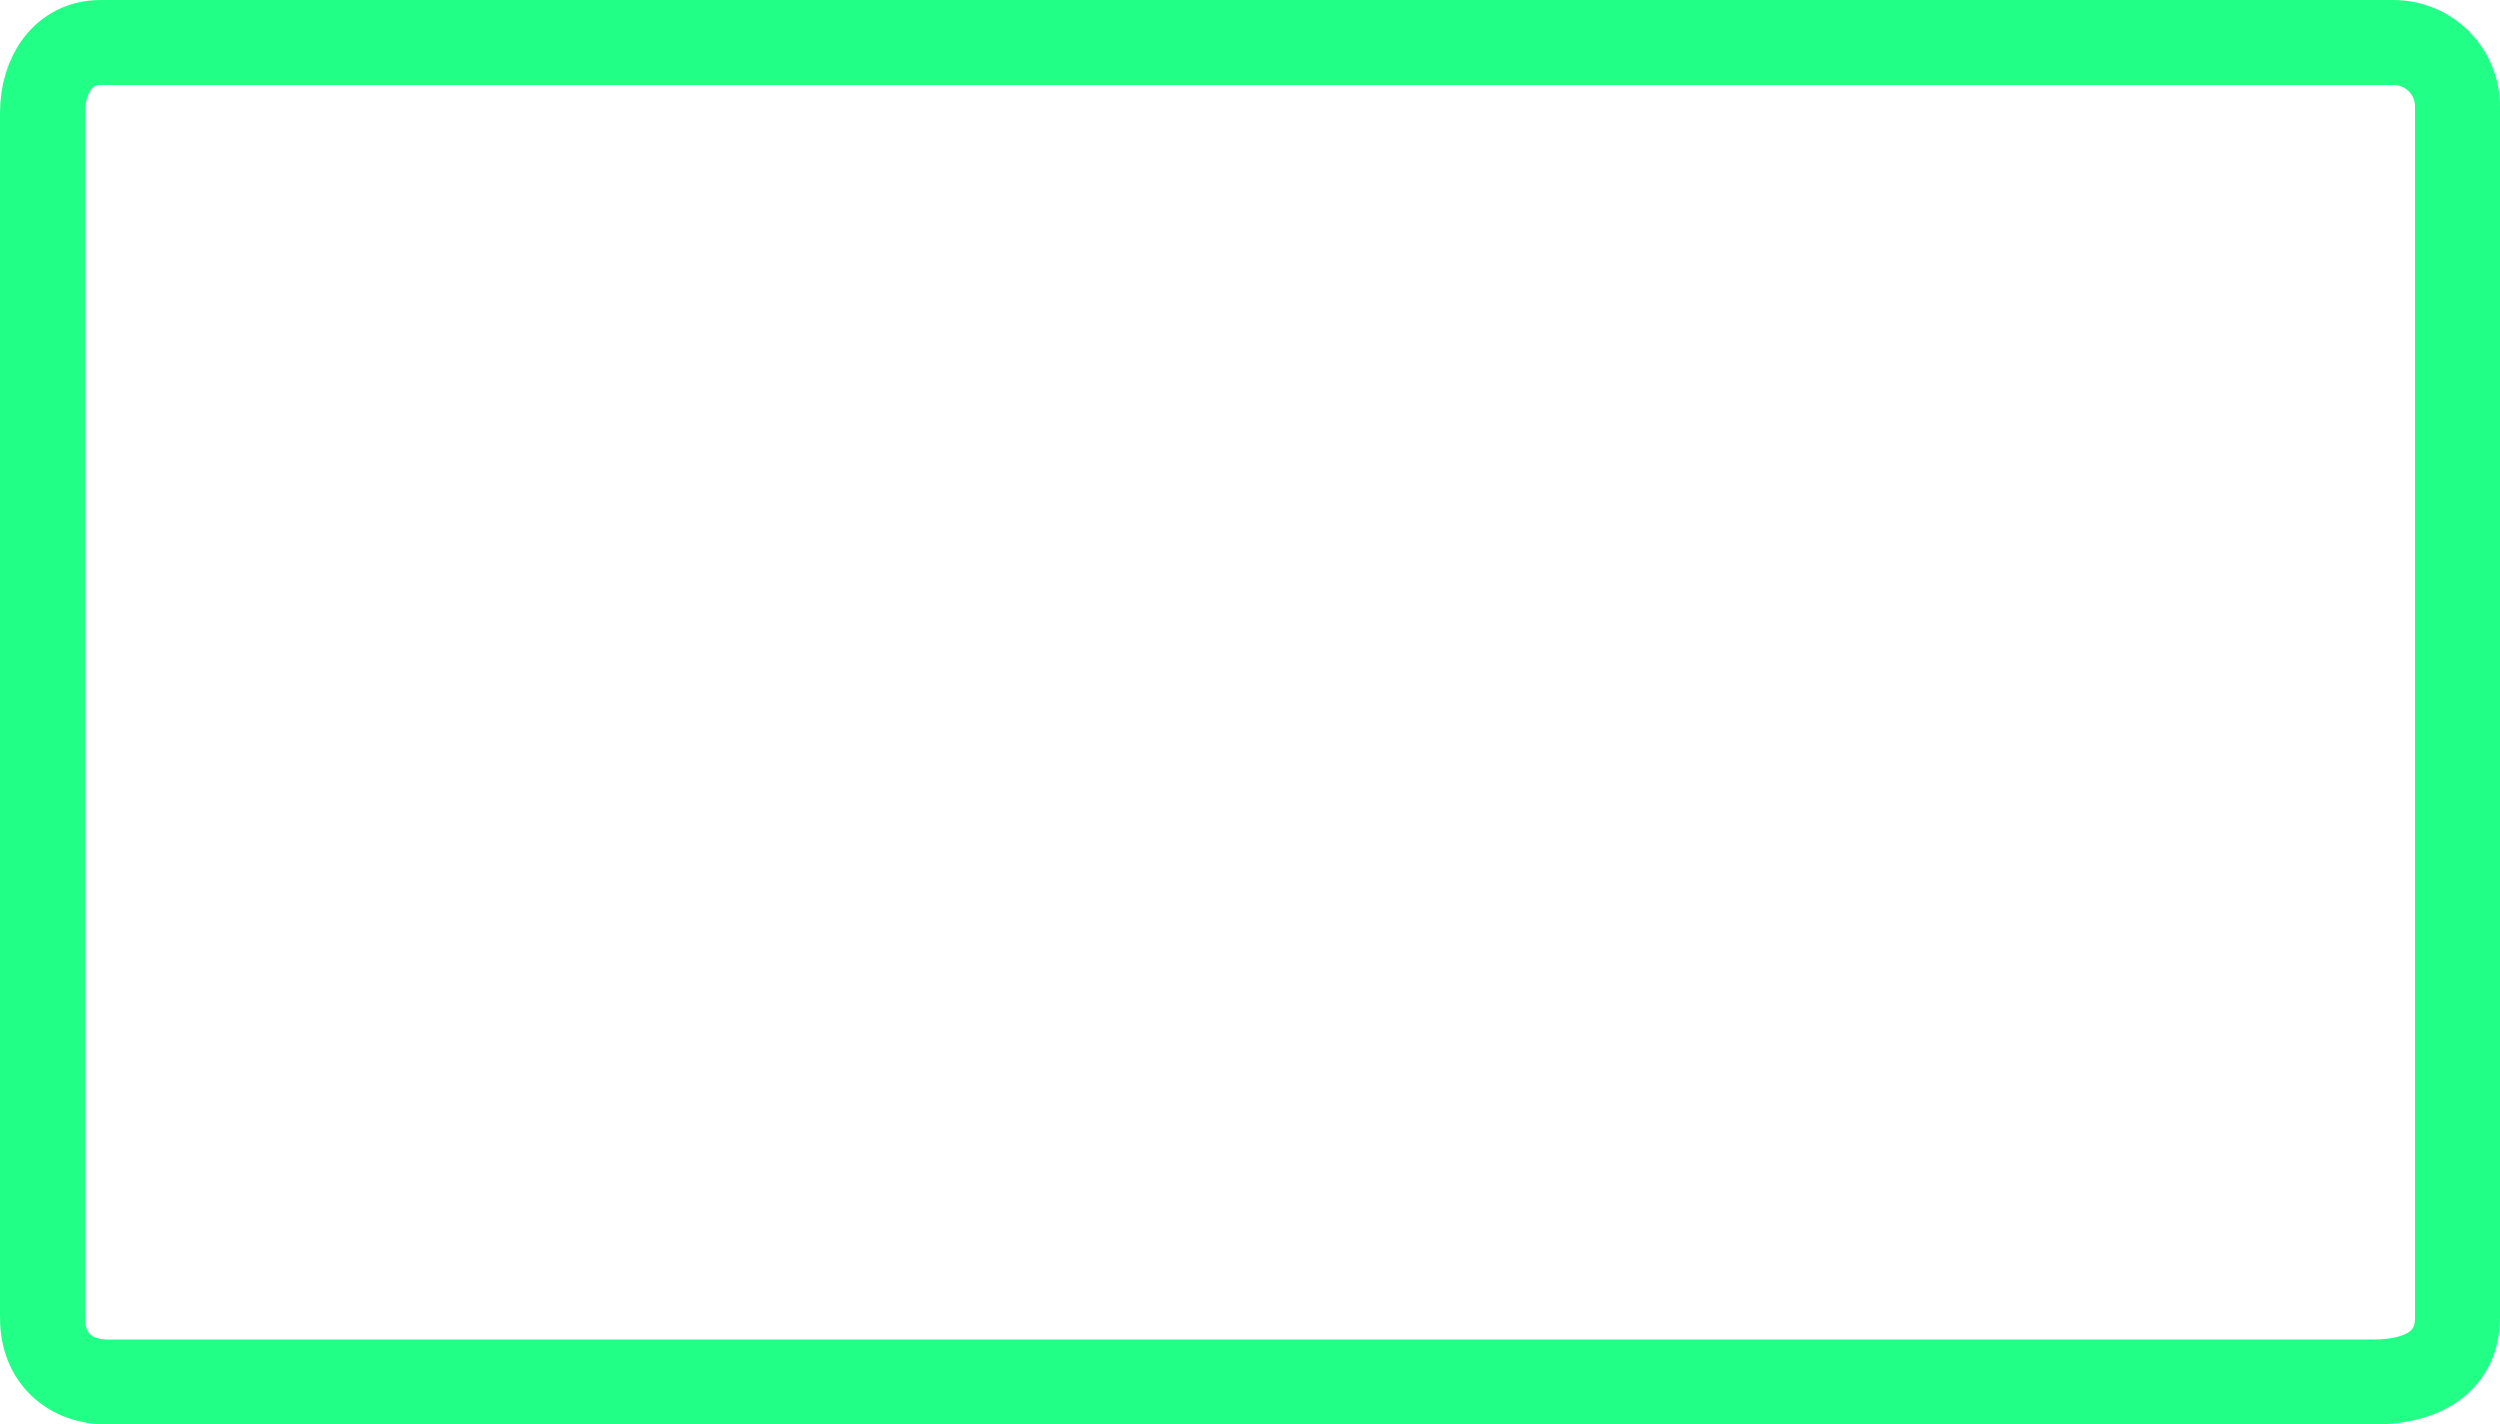 <svg version="1.1" xmlns="http://www.w3.org/2000/svg" xmlns:xlink="http://www.w3.org/1999/xlink" width="441.235" height="251.414" viewBox="0,0,441.235,251.414"><g transform="translate(-19.383,-54.293)"><g data-paper-data="{&quot;isPaintingLayer&quot;:true}" fill="none" fill-rule="nonzero" stroke="#21ff86" stroke-width="15" stroke-linecap="butt" stroke-linejoin="miter" stroke-miterlimit="10" stroke-dasharray="" stroke-dashoffset="0" style="mix-blend-mode: normal"><path d="M26.883,286.871c0,-42.097 0,-188.274 0,-212.617c0,-6.722 3.647,-12.461 10.259,-12.461c60.48,0 369.059,0 404.547,0c6.535,0 11.429,5.151 11.429,11.312c0,23.497 0,171.388 0,213.766c0,7.184 -5.364,11.336 -14.877,11.336c-70.079,0 -365.313,0 -399.95,0c-6.524,0 -11.408,-4.153 -11.408,-11.336z"/></g></g></svg>